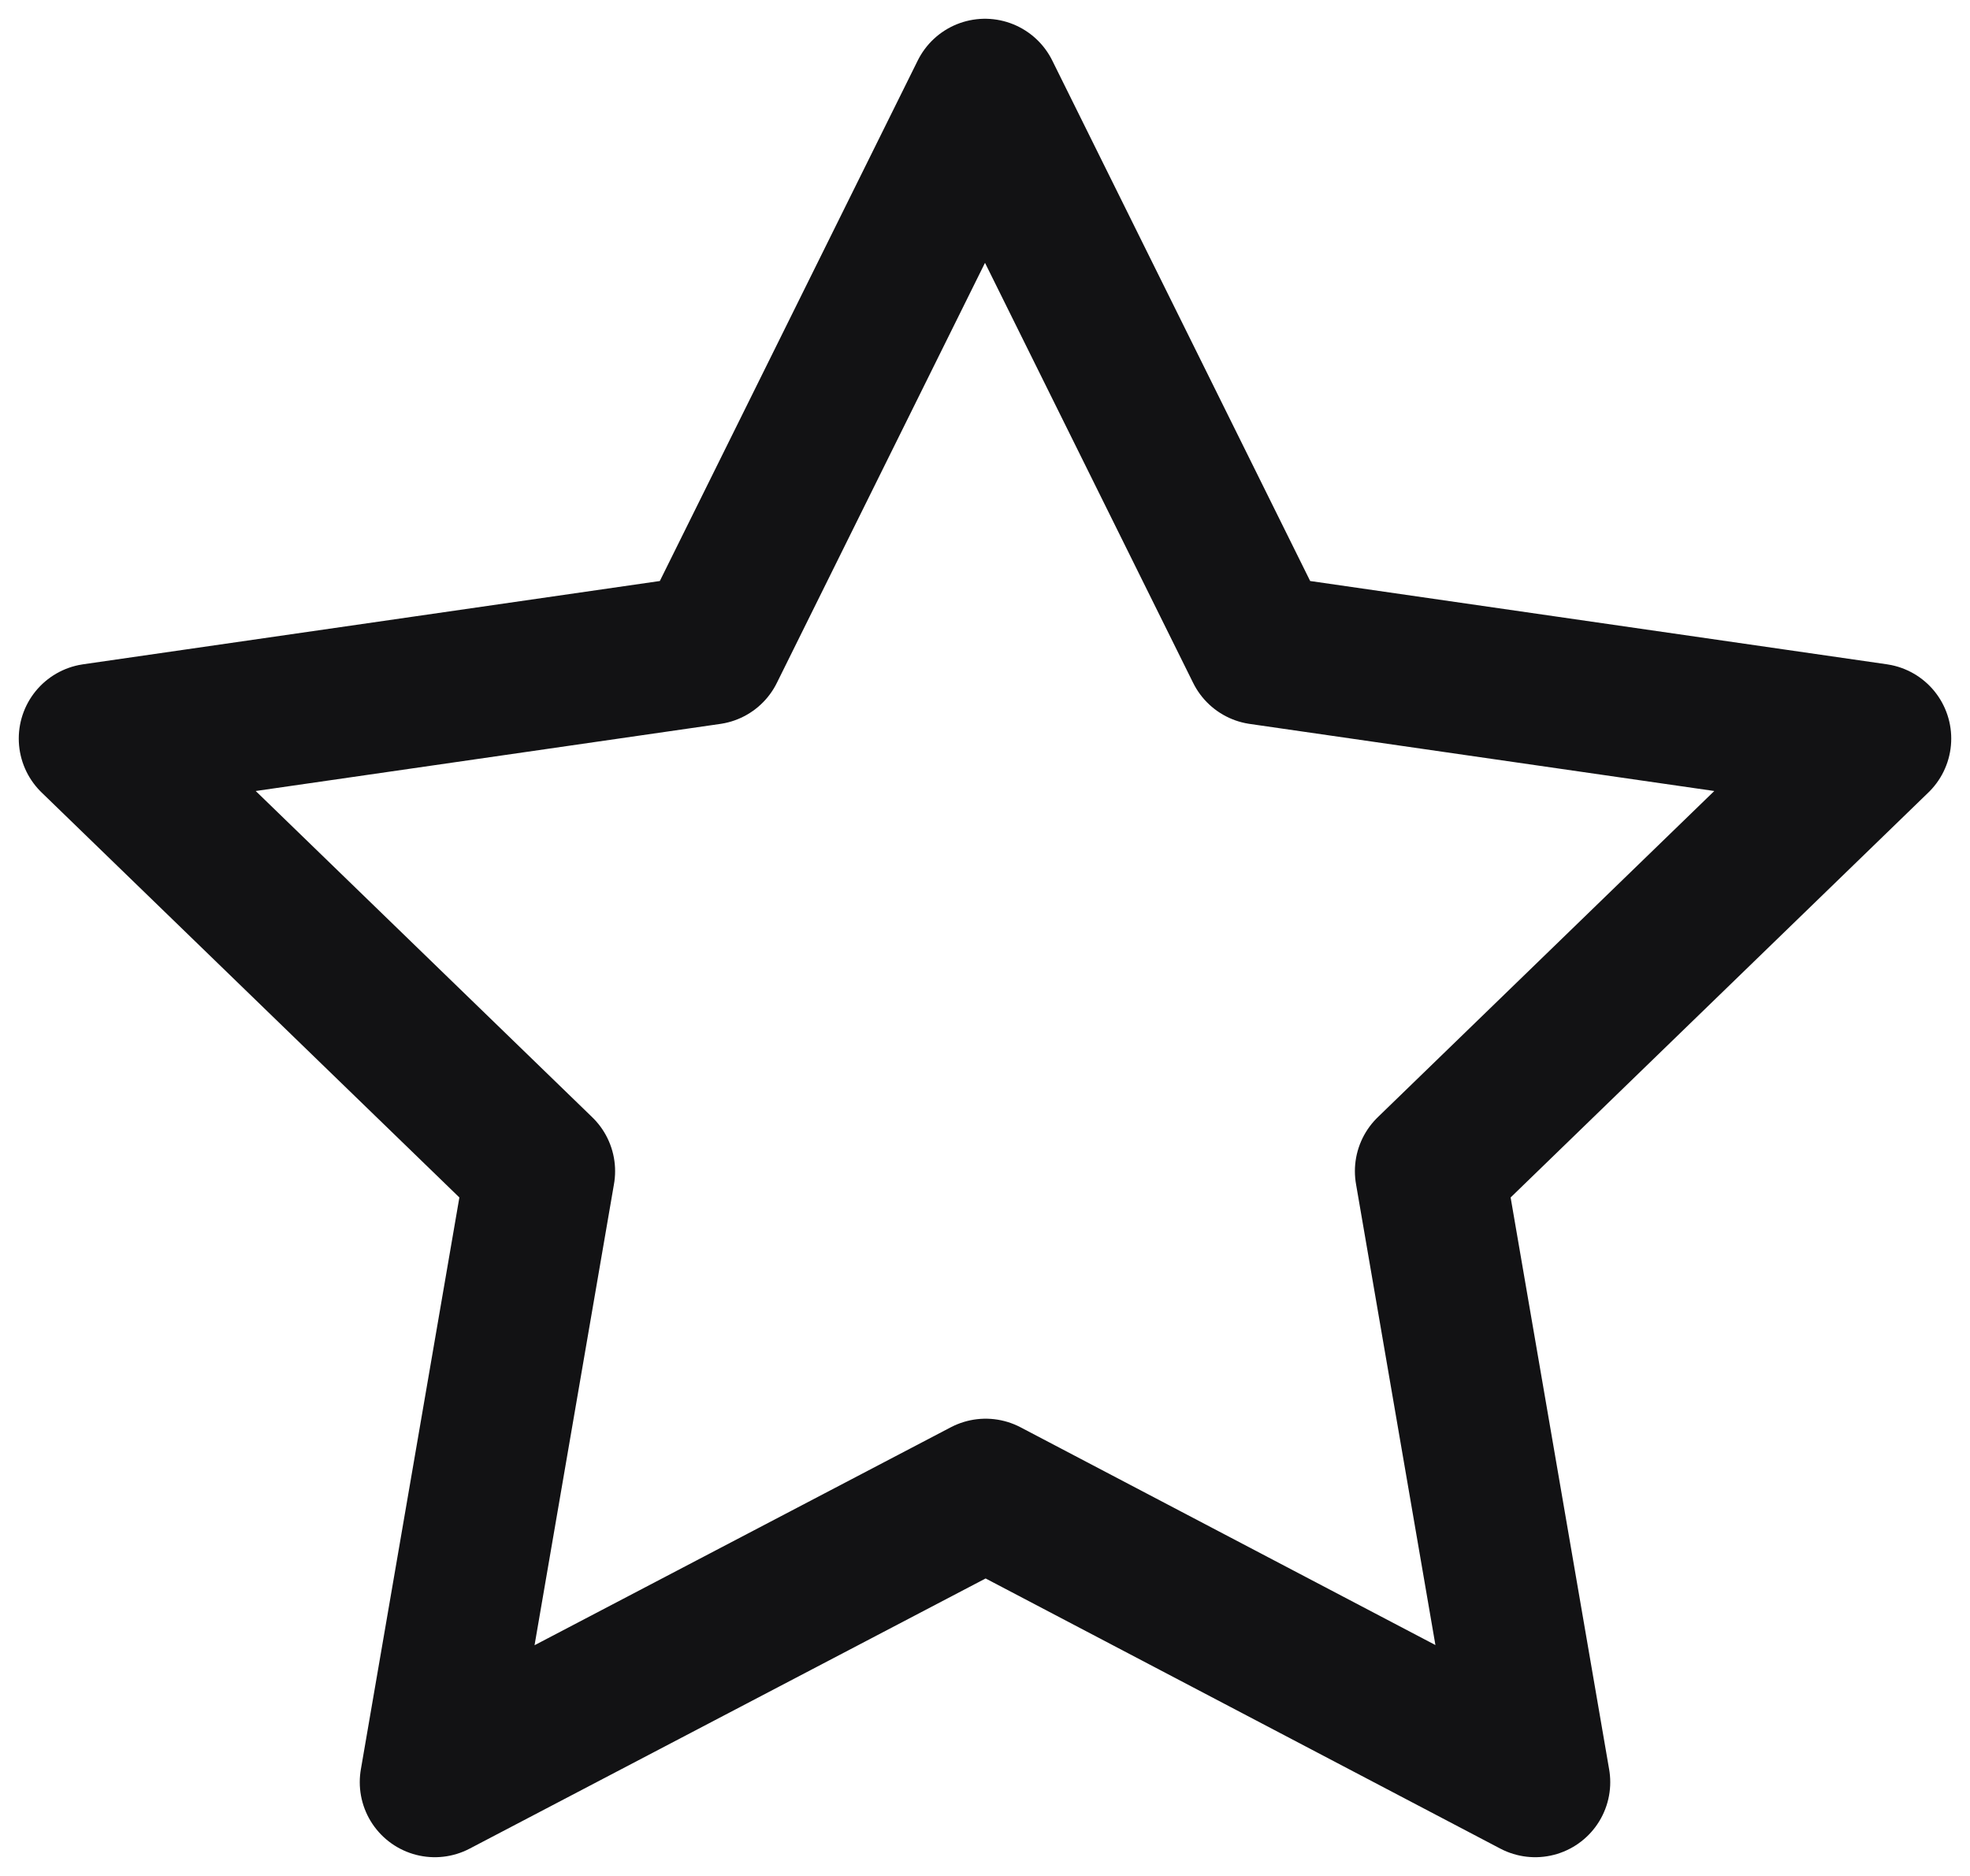 <svg width="21" height="20" viewBox="0 0 21 20" fill="none" xmlns="http://www.w3.org/2000/svg">
<path d="M10.507 15.925L4.635 19L5.757 12.486L1 7.874L7.564 6.926L10.5 1L13.436 6.926L20 7.874L15.243 12.486L16.365 19L10.507 15.925Z" stroke="#121214" stroke-width="1.6" stroke-linecap="round" stroke-linejoin="round"/>
</svg>
